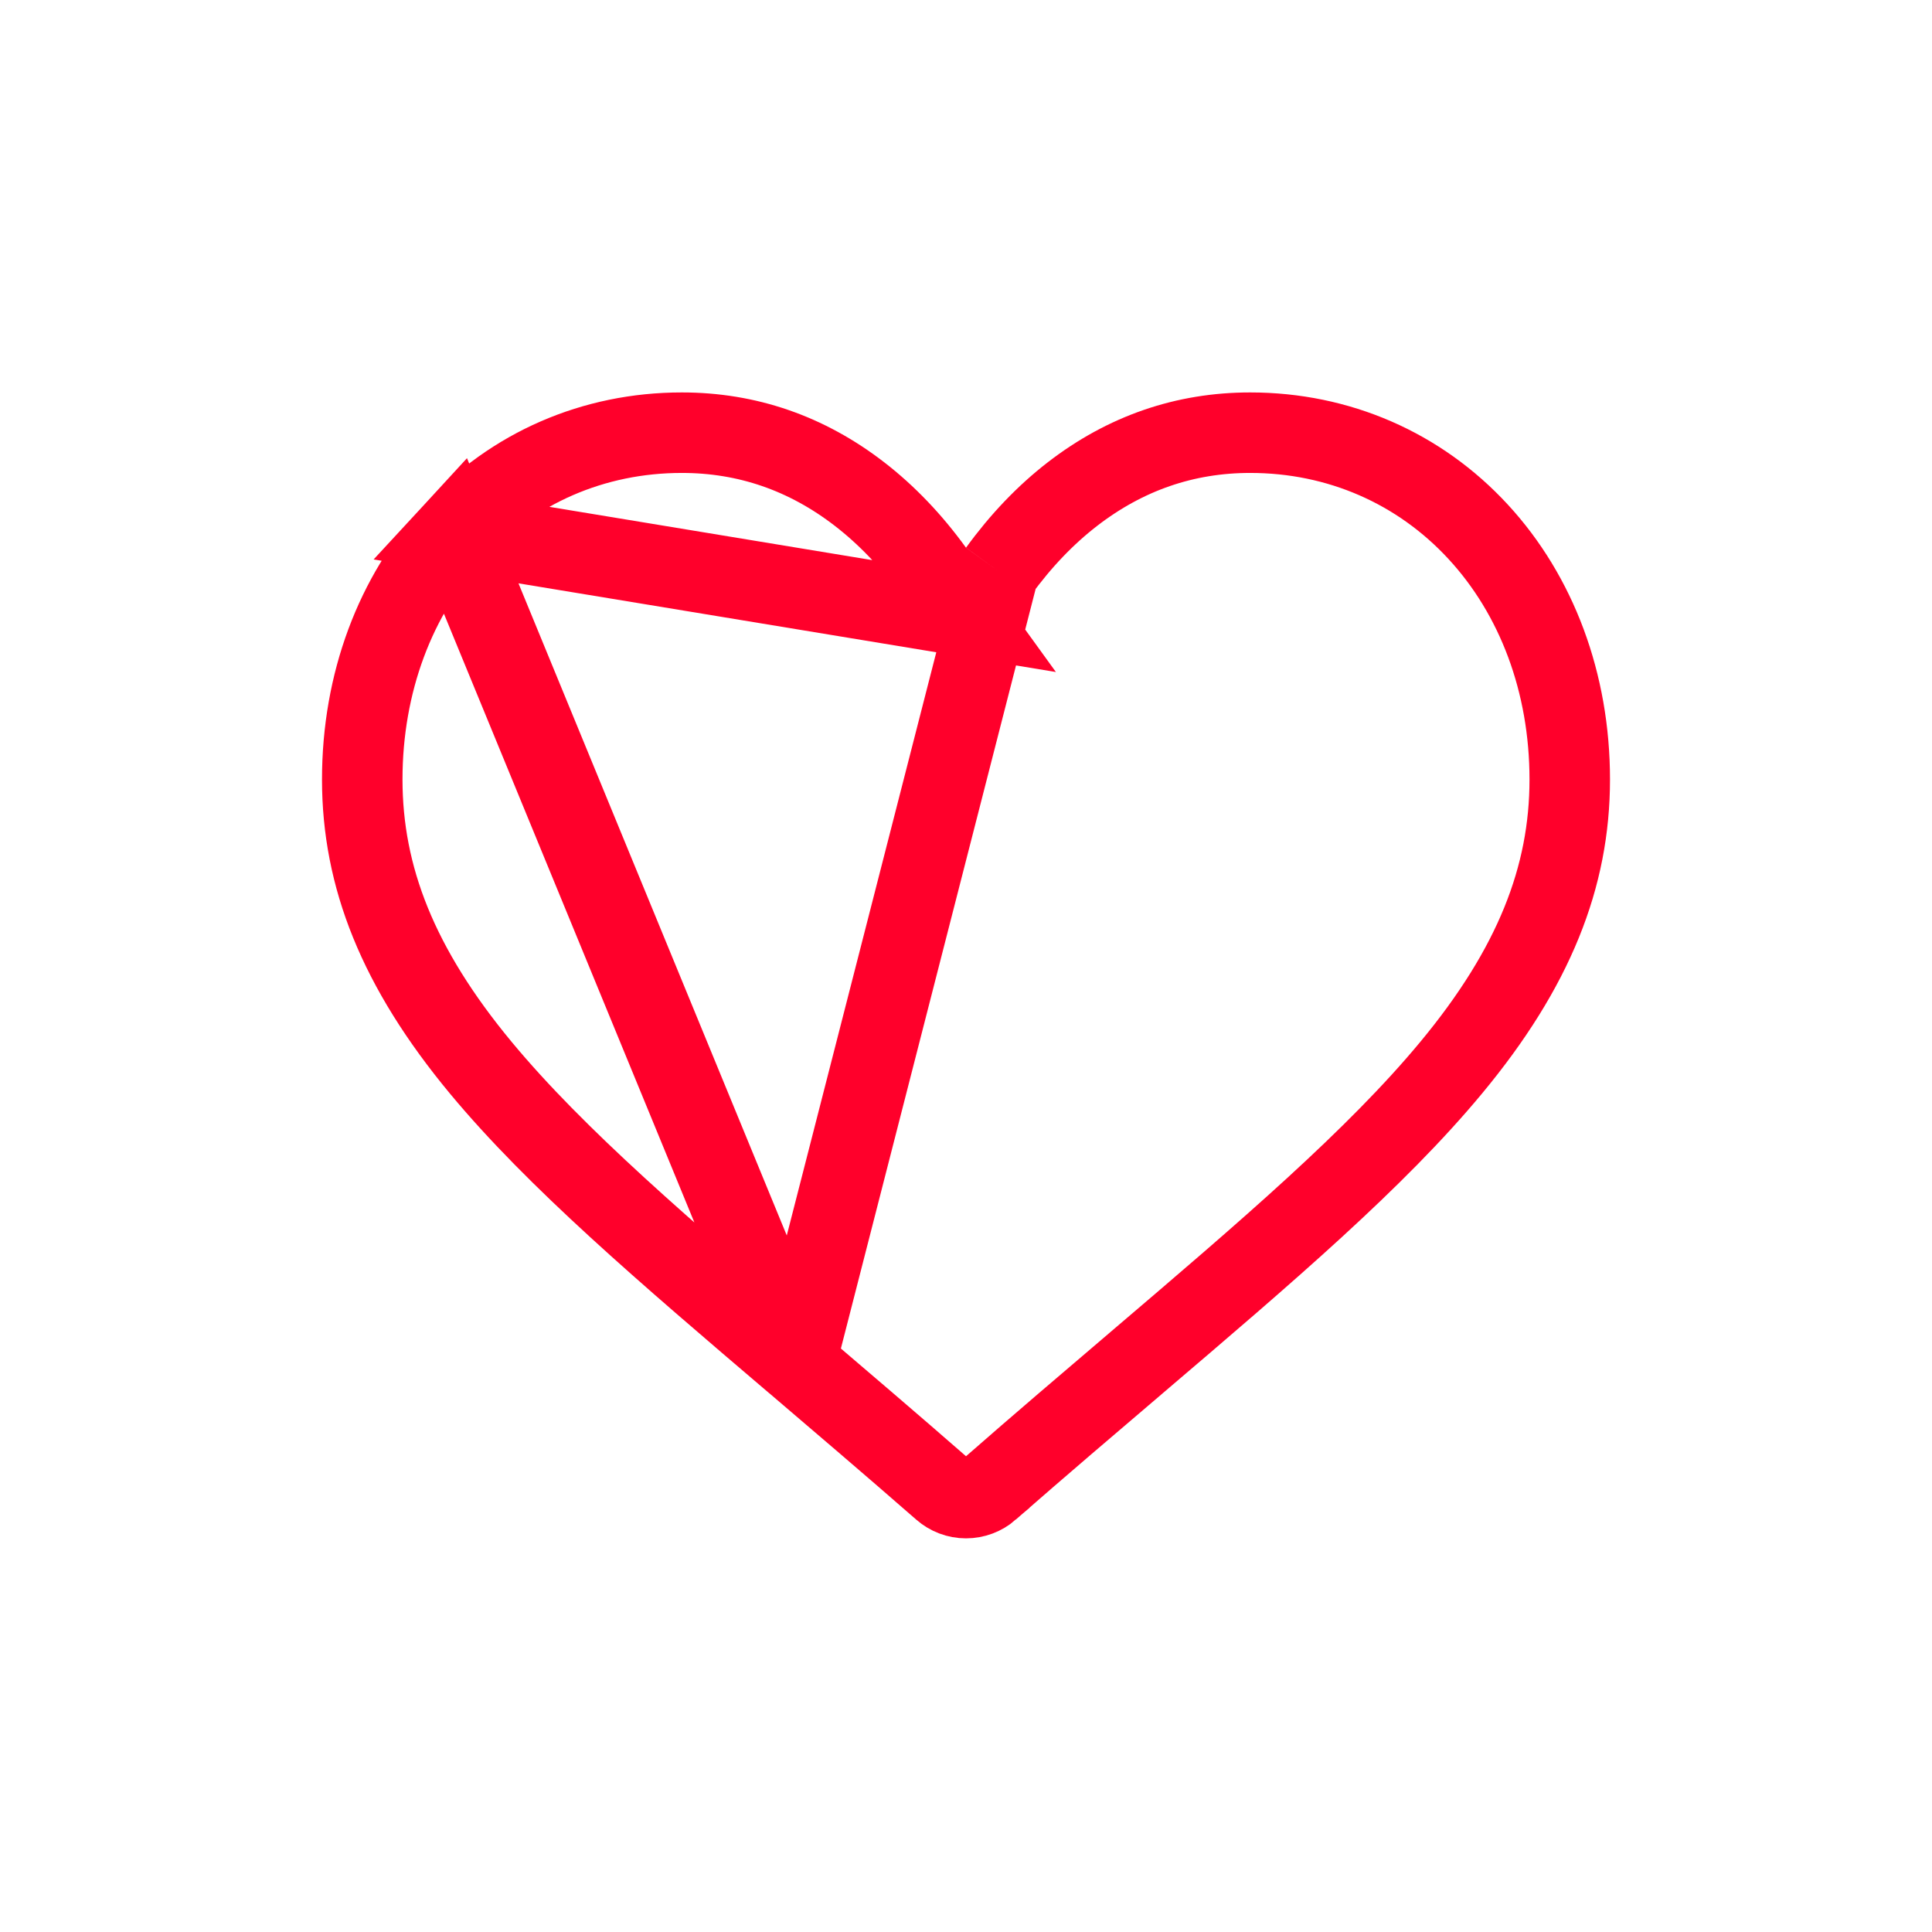 <svg width="24" height="24" viewBox="0 0 24 24" fill="none" xmlns="http://www.w3.org/2000/svg">
<path d="M12 7.657L11.595 7.097C11.321 6.718 11.013 6.397 10.678 6.138L10.678 6.138C10.019 5.629 9.28 5.375 8.47 5.375C7.372 5.375 6.369 5.813 5.637 6.607L12 7.657ZM12 7.657L12.405 7.097M12 7.657L12.405 7.097M12.405 7.097C12.68 6.718 12.987 6.397 13.322 6.138C13.981 5.629 14.72 5.375 15.53 5.375C16.628 5.375 17.631 5.813 18.363 6.607C19.089 7.394 19.5 8.482 19.5 9.683C19.5 10.893 19.056 12.023 18.028 13.262L18.028 13.262C17.093 14.39 15.74 15.546 14.117 16.929L14.117 16.929L14.102 16.942C13.555 17.408 12.934 17.937 12.289 18.501L12.289 18.502C12.209 18.571 12.107 18.61 12 18.61C11.893 18.61 11.791 18.571 11.711 18.501L11.711 18.501C11.061 17.933 10.435 17.4 9.886 16.931L9.884 16.93L9.884 16.93M12.405 7.097L9.884 16.93M9.884 16.93C8.26 15.546 6.907 14.39 5.972 13.263C4.944 12.023 4.5 10.893 4.5 9.683C4.5 8.482 4.911 7.394 5.637 6.607L9.884 16.93Z" stroke="#FF002B"/>
</svg>
